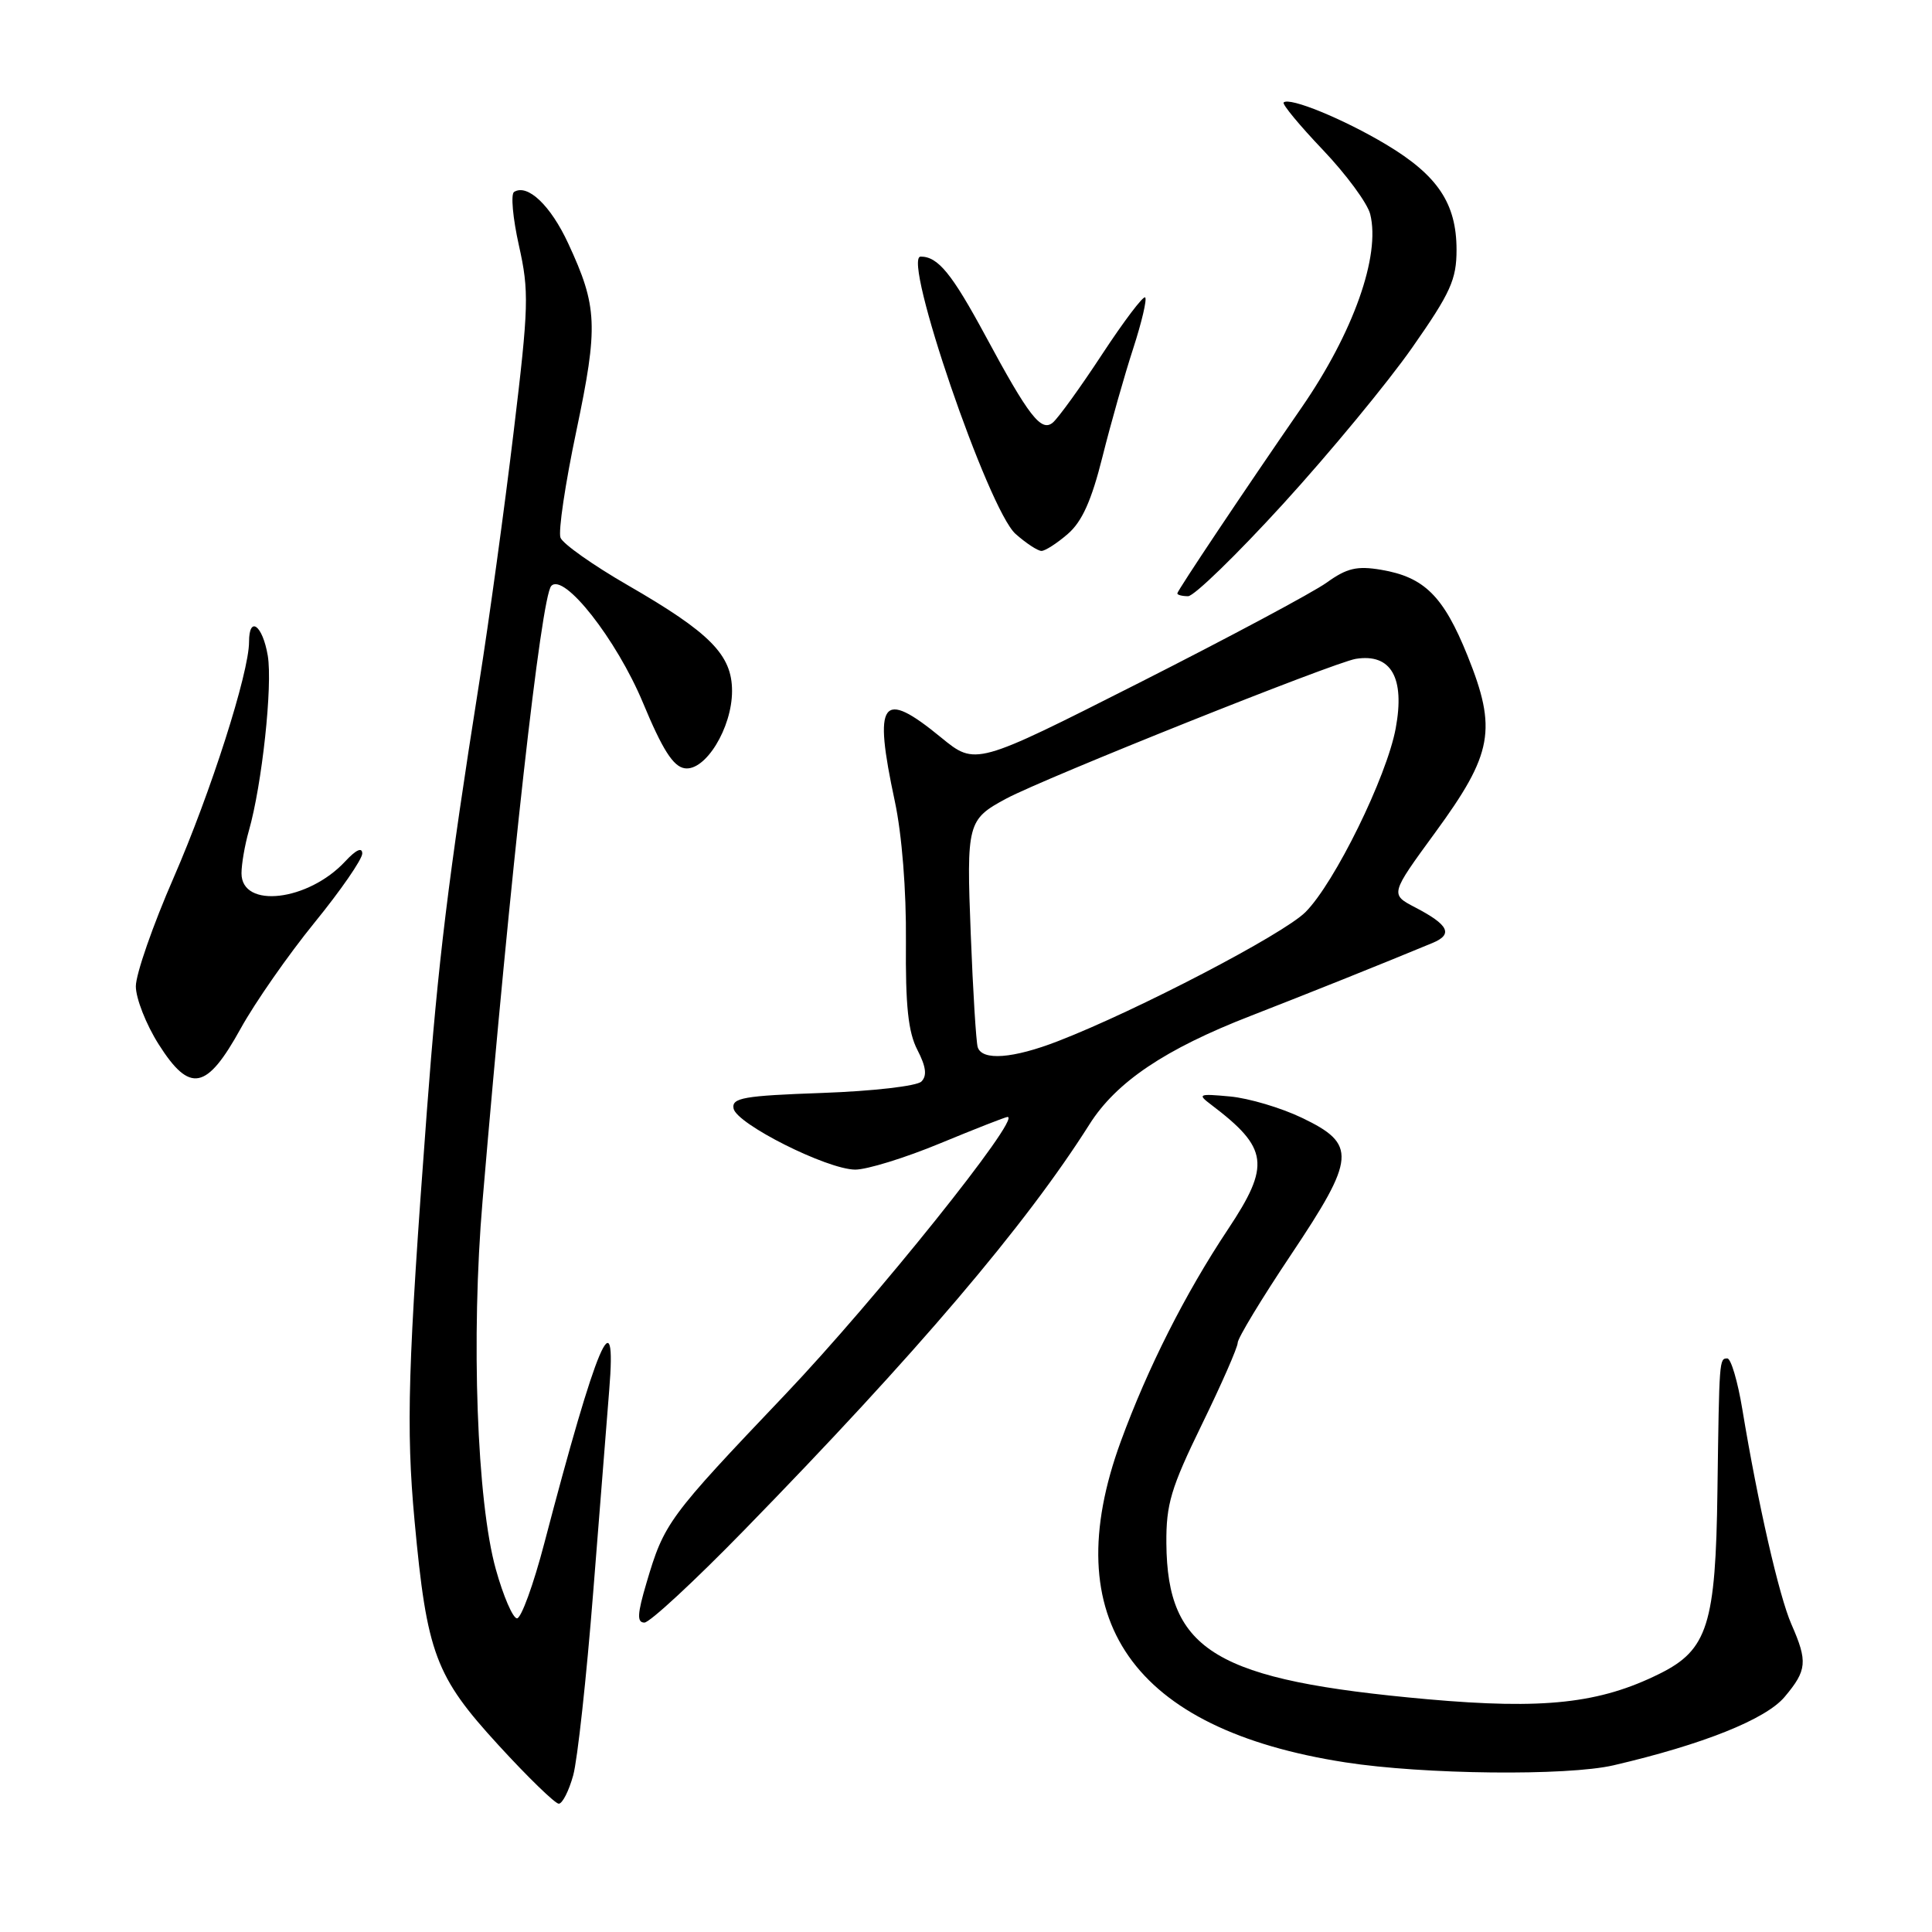 <?xml version="1.0" encoding="UTF-8" standalone="no"?>
<!DOCTYPE svg PUBLIC "-//W3C//DTD SVG 1.1//EN" "http://www.w3.org/Graphics/SVG/1.1/DTD/svg11.dtd" >
<svg xmlns="http://www.w3.org/2000/svg" xmlns:xlink="http://www.w3.org/1999/xlink" version="1.1" viewBox="0 0 256 256">
 <g >
 <path fill="currentColor"
d=" M 75.95 235.25 C 76.52 233.19 77.71 222.28 78.60 211.00 C 79.49 199.72 80.44 187.69 80.72 184.25 C 81.76 171.59 79.10 177.85 72.12 204.50 C 70.68 210.00 69.05 214.47 68.50 214.44 C 67.95 214.41 66.69 211.49 65.70 207.94 C 63.19 198.95 62.40 177.19 63.94 159.14 C 67.64 115.45 71.70 79.14 73.04 77.65 C 74.69 75.81 81.68 84.71 85.18 93.08 C 87.78 99.34 89.21 101.58 90.73 101.80 C 93.47 102.21 97.00 96.45 97.00 91.56 C 97.00 86.77 94.11 83.85 83.16 77.53 C 78.58 74.89 74.58 72.06 74.27 71.25 C 73.95 70.44 74.90 64.07 76.37 57.10 C 79.29 43.19 79.18 40.63 75.29 32.25 C 72.96 27.22 69.91 24.32 68.12 25.43 C 67.66 25.71 67.95 28.91 68.76 32.53 C 70.12 38.61 70.07 40.55 68.05 57.31 C 66.85 67.32 64.80 82.25 63.49 90.50 C 59.40 116.37 58.05 127.41 56.56 147.25 C 54.04 180.88 53.79 189.17 54.93 201.50 C 56.56 219.13 57.68 222.11 66.06 231.25 C 69.96 235.51 73.56 239.00 74.04 239.00 C 74.52 239.00 75.38 237.31 75.95 235.25 Z  M 213.81 233.91 C 225.66 231.15 233.97 227.82 236.47 224.85 C 239.44 221.32 239.55 220.18 237.37 215.22 C 235.73 211.48 232.94 199.26 230.87 186.75 C 230.26 183.04 229.36 180.00 228.88 180.00 C 227.81 180.00 227.81 180.07 227.57 197.50 C 227.34 215.26 226.28 218.62 219.90 221.78 C 211.97 225.72 204.58 226.53 189.17 225.16 C 161.09 222.64 154.67 218.81 154.55 204.50 C 154.51 199.32 155.15 197.17 159.25 188.76 C 161.86 183.41 164.00 178.53 164.00 177.93 C 164.00 177.32 167.17 172.08 171.05 166.28 C 179.67 153.39 179.81 151.61 172.50 148.11 C 169.75 146.79 165.47 145.52 163.00 145.29 C 158.80 144.90 158.63 144.98 160.50 146.39 C 168.08 152.14 168.38 154.37 162.70 162.91 C 157.04 171.42 152.08 181.25 148.51 191.00 C 139.87 214.60 150.05 229.15 178.25 233.52 C 188.65 235.14 207.65 235.34 213.81 233.91 Z  M 98.61 202.75 C 121.44 179.35 135.90 162.36 144.36 148.98 C 147.91 143.36 154.38 139.01 165.74 134.60 C 173.47 131.59 182.74 127.88 189.81 124.95 C 192.58 123.80 191.98 122.56 187.53 120.24 C 184.19 118.50 184.19 118.50 190.19 110.29 C 197.81 99.86 198.39 96.66 194.45 86.87 C 191.27 78.99 188.74 76.47 183.01 75.50 C 179.81 74.96 178.47 75.27 175.79 77.20 C 173.98 78.50 162.77 84.49 150.88 90.51 C 129.26 101.45 129.26 101.45 124.71 97.73 C 116.79 91.23 115.69 92.74 118.57 106.18 C 119.51 110.59 120.10 117.97 120.04 124.75 C 119.97 133.28 120.34 136.76 121.56 139.12 C 122.71 141.35 122.86 142.54 122.09 143.31 C 121.49 143.91 115.66 144.58 108.96 144.82 C 98.51 145.19 96.94 145.47 97.20 146.88 C 97.58 148.92 109.55 154.94 113.31 154.98 C 114.85 154.99 119.92 153.43 124.57 151.50 C 129.22 149.58 133.24 148.00 133.51 148.00 C 135.39 148.00 115.97 172.24 104.06 184.76 C 88.50 201.11 88.02 201.77 85.66 209.75 C 84.44 213.87 84.38 215.00 85.39 215.00 C 86.09 215.00 92.04 209.49 98.61 202.75 Z  M 31.90 136.27 C 33.79 132.85 38.18 126.55 41.66 122.27 C 45.14 118.00 47.99 113.87 48.00 113.10 C 48.00 112.22 47.18 112.59 45.75 114.13 C 40.84 119.42 32.00 120.45 32.00 115.72 C 32.00 114.49 32.44 111.96 32.97 110.10 C 34.72 103.99 36.14 90.82 35.48 86.87 C 34.79 82.82 33.00 81.51 33.00 85.05 C 33.00 89.15 27.92 105.02 23.02 116.27 C 20.26 122.59 18.00 129.08 18.00 130.69 C 18.00 132.29 19.36 135.75 21.02 138.37 C 25.16 144.90 27.37 144.48 31.90 136.27 Z  M 170.04 66.75 C 176.19 60.01 183.87 50.71 187.11 46.08 C 192.22 38.78 193.00 37.05 193.00 33.08 C 192.99 26.95 190.50 23.23 183.66 19.14 C 178.01 15.76 170.85 12.83 170.09 13.58 C 169.87 13.80 172.21 16.63 175.29 19.86 C 178.37 23.10 181.20 26.93 181.56 28.38 C 182.94 33.89 179.32 44.08 172.47 54.00 C 164.96 64.87 156.00 78.27 156.00 78.63 C 156.00 78.83 156.64 79.00 157.43 79.00 C 158.22 79.00 163.89 73.49 170.04 66.75 Z  M 141.49 70.75 C 143.38 69.12 144.64 66.31 146.09 60.50 C 147.19 56.10 149.02 49.66 150.15 46.19 C 151.28 42.71 152.00 39.66 151.74 39.41 C 151.49 39.16 148.93 42.54 146.04 46.94 C 143.16 51.33 140.21 55.41 139.50 56.00 C 137.96 57.28 136.32 55.16 130.58 44.50 C 126.12 36.24 124.29 34.00 121.99 34.00 C 119.47 34.00 130.95 67.54 134.57 70.75 C 135.97 71.99 137.51 73.00 138.00 73.00 C 138.49 73.00 140.06 71.99 141.49 70.75 Z  M 129.55 138.75 C 129.34 138.06 128.92 131.32 128.63 123.78 C 128.05 109.09 128.19 108.58 133.33 105.82 C 138.45 103.08 176.78 87.76 179.66 87.30 C 184.33 86.56 186.18 89.79 184.94 96.50 C 183.76 102.91 176.84 117.01 172.98 120.86 C 170.06 123.79 150.62 133.92 140.21 137.95 C 134.21 140.28 130.12 140.58 129.55 138.75 Z "/>
</g>
</svg>